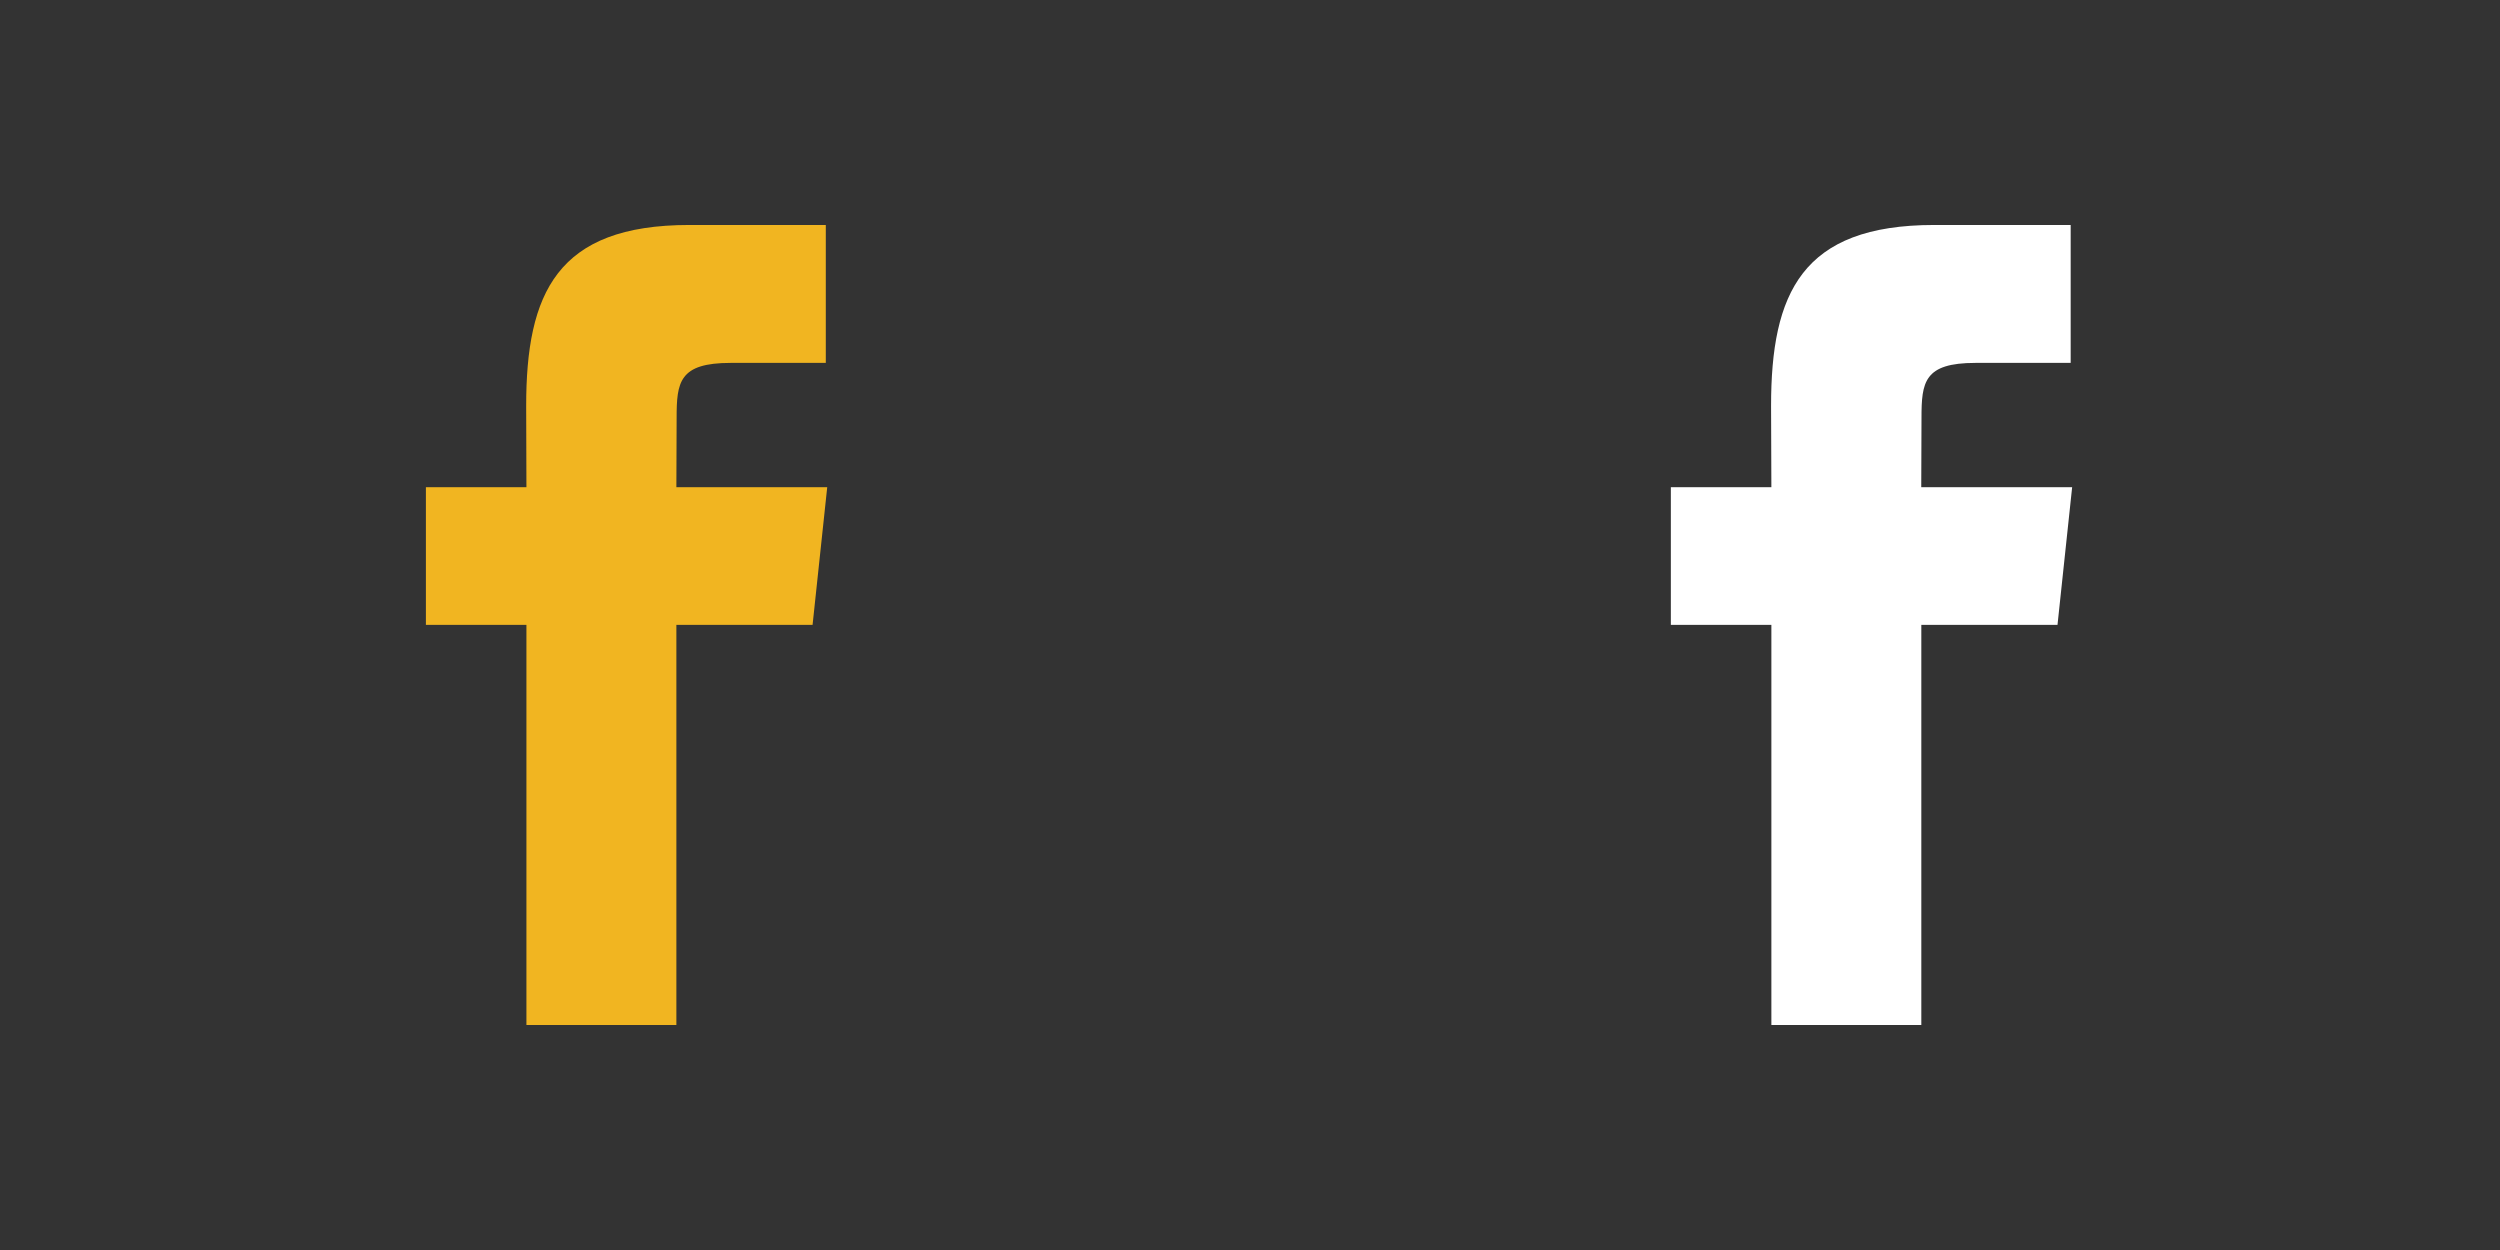 <?xml version="1.0" encoding="utf-8"?>
<!-- Generator: Adobe Illustrator 15.0.2, SVG Export Plug-In . SVG Version: 6.00 Build 0)  -->
<!DOCTYPE svg PUBLIC "-//W3C//DTD SVG 1.1//EN" "http://www.w3.org/Graphics/SVG/1.1/DTD/svg11.dtd">
<svg version="1.1" id="Layer_1" xmlns="http://www.w3.org/2000/svg" xmlns:xlink="http://www.w3.org/1999/xlink" x="0px" y="0px"
	 width="100px" height="50px" viewBox="0 0 100 50" enable-background="new 0 0 100 50" xml:space="preserve">
<rect x="0" y="0" width="100" height="50" fill="#333333" stroke="none"/>
<g>
	<path fill="#F1B521" d="M27.055,19.487l0.01-2.764c0-1.436,0.098-2.207,2.158-2.207h3.809V8.999h-5.46
		c-5.303,0-6.525,2.734-6.525,7.236l0.01,3.252h-4.021v5.508h4.021v16.006h5.998V24.995h5.448l0.586-5.508H27.055z"/>
</g>
<g>
	<path fill="#FFFFFF" d="M76.85,19.487l0.01-2.764c0-1.436,0.098-2.207,2.158-2.207h3.809V8.999h-5.459
		c-5.303,0-6.525,2.734-6.525,7.236l0.012,3.252h-4.021v5.508h4.021v16.006h5.998V24.995h5.447l0.586-5.508H76.85z"/>
</g>
</svg>

